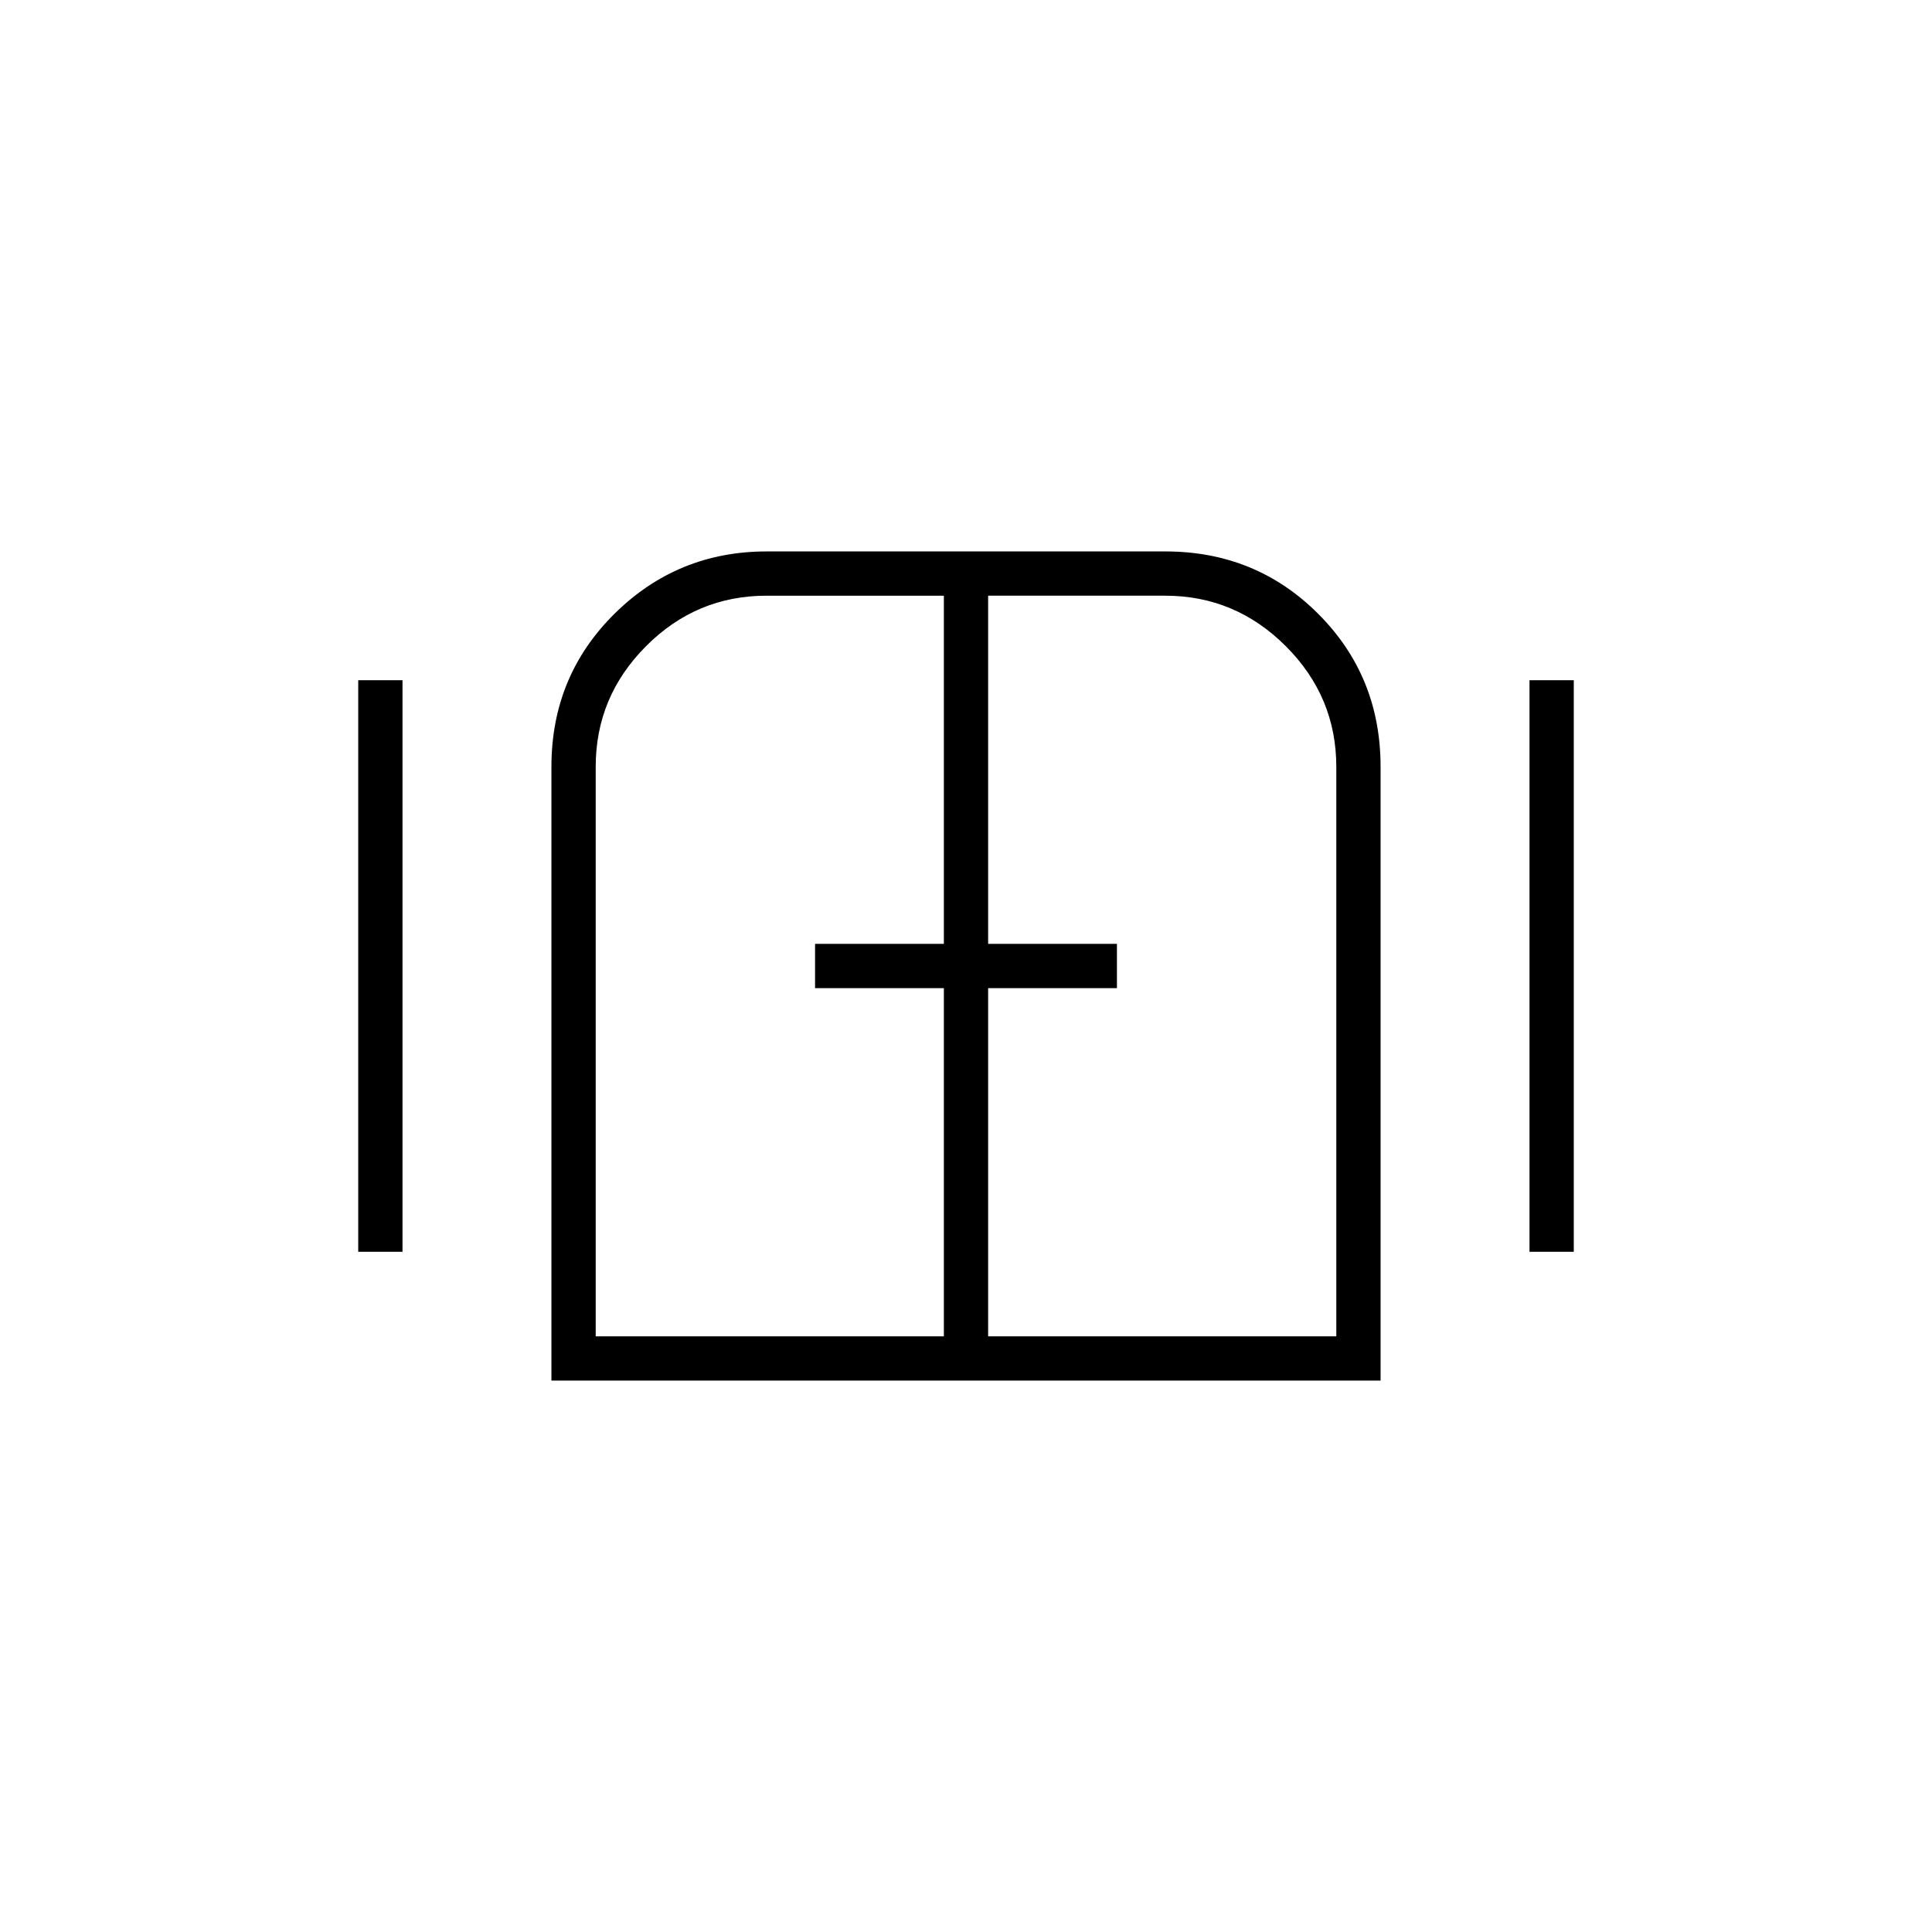 <svg xmlns="http://www.w3.org/2000/svg" width="48" height="48" viewBox="0 -960 960 960"><path d="M178-338v-284h22v284h-22Zm96 64v-305q0-45 31.312-76 31.313-31 75.688-31h198q45 0 76 31t31 76v305H274Zm486-64v-284h22v284h-22ZM480-480ZM296-296h173v-173h-64v-22h64v-173h-88.124Q346-664 321-638.912 296-613.825 296-579v283Zm195 0h173v-283q0-34.825-25.088-59.912Q613.825-664 579-664h-88v173h64v22h-64v173Z"/></svg>